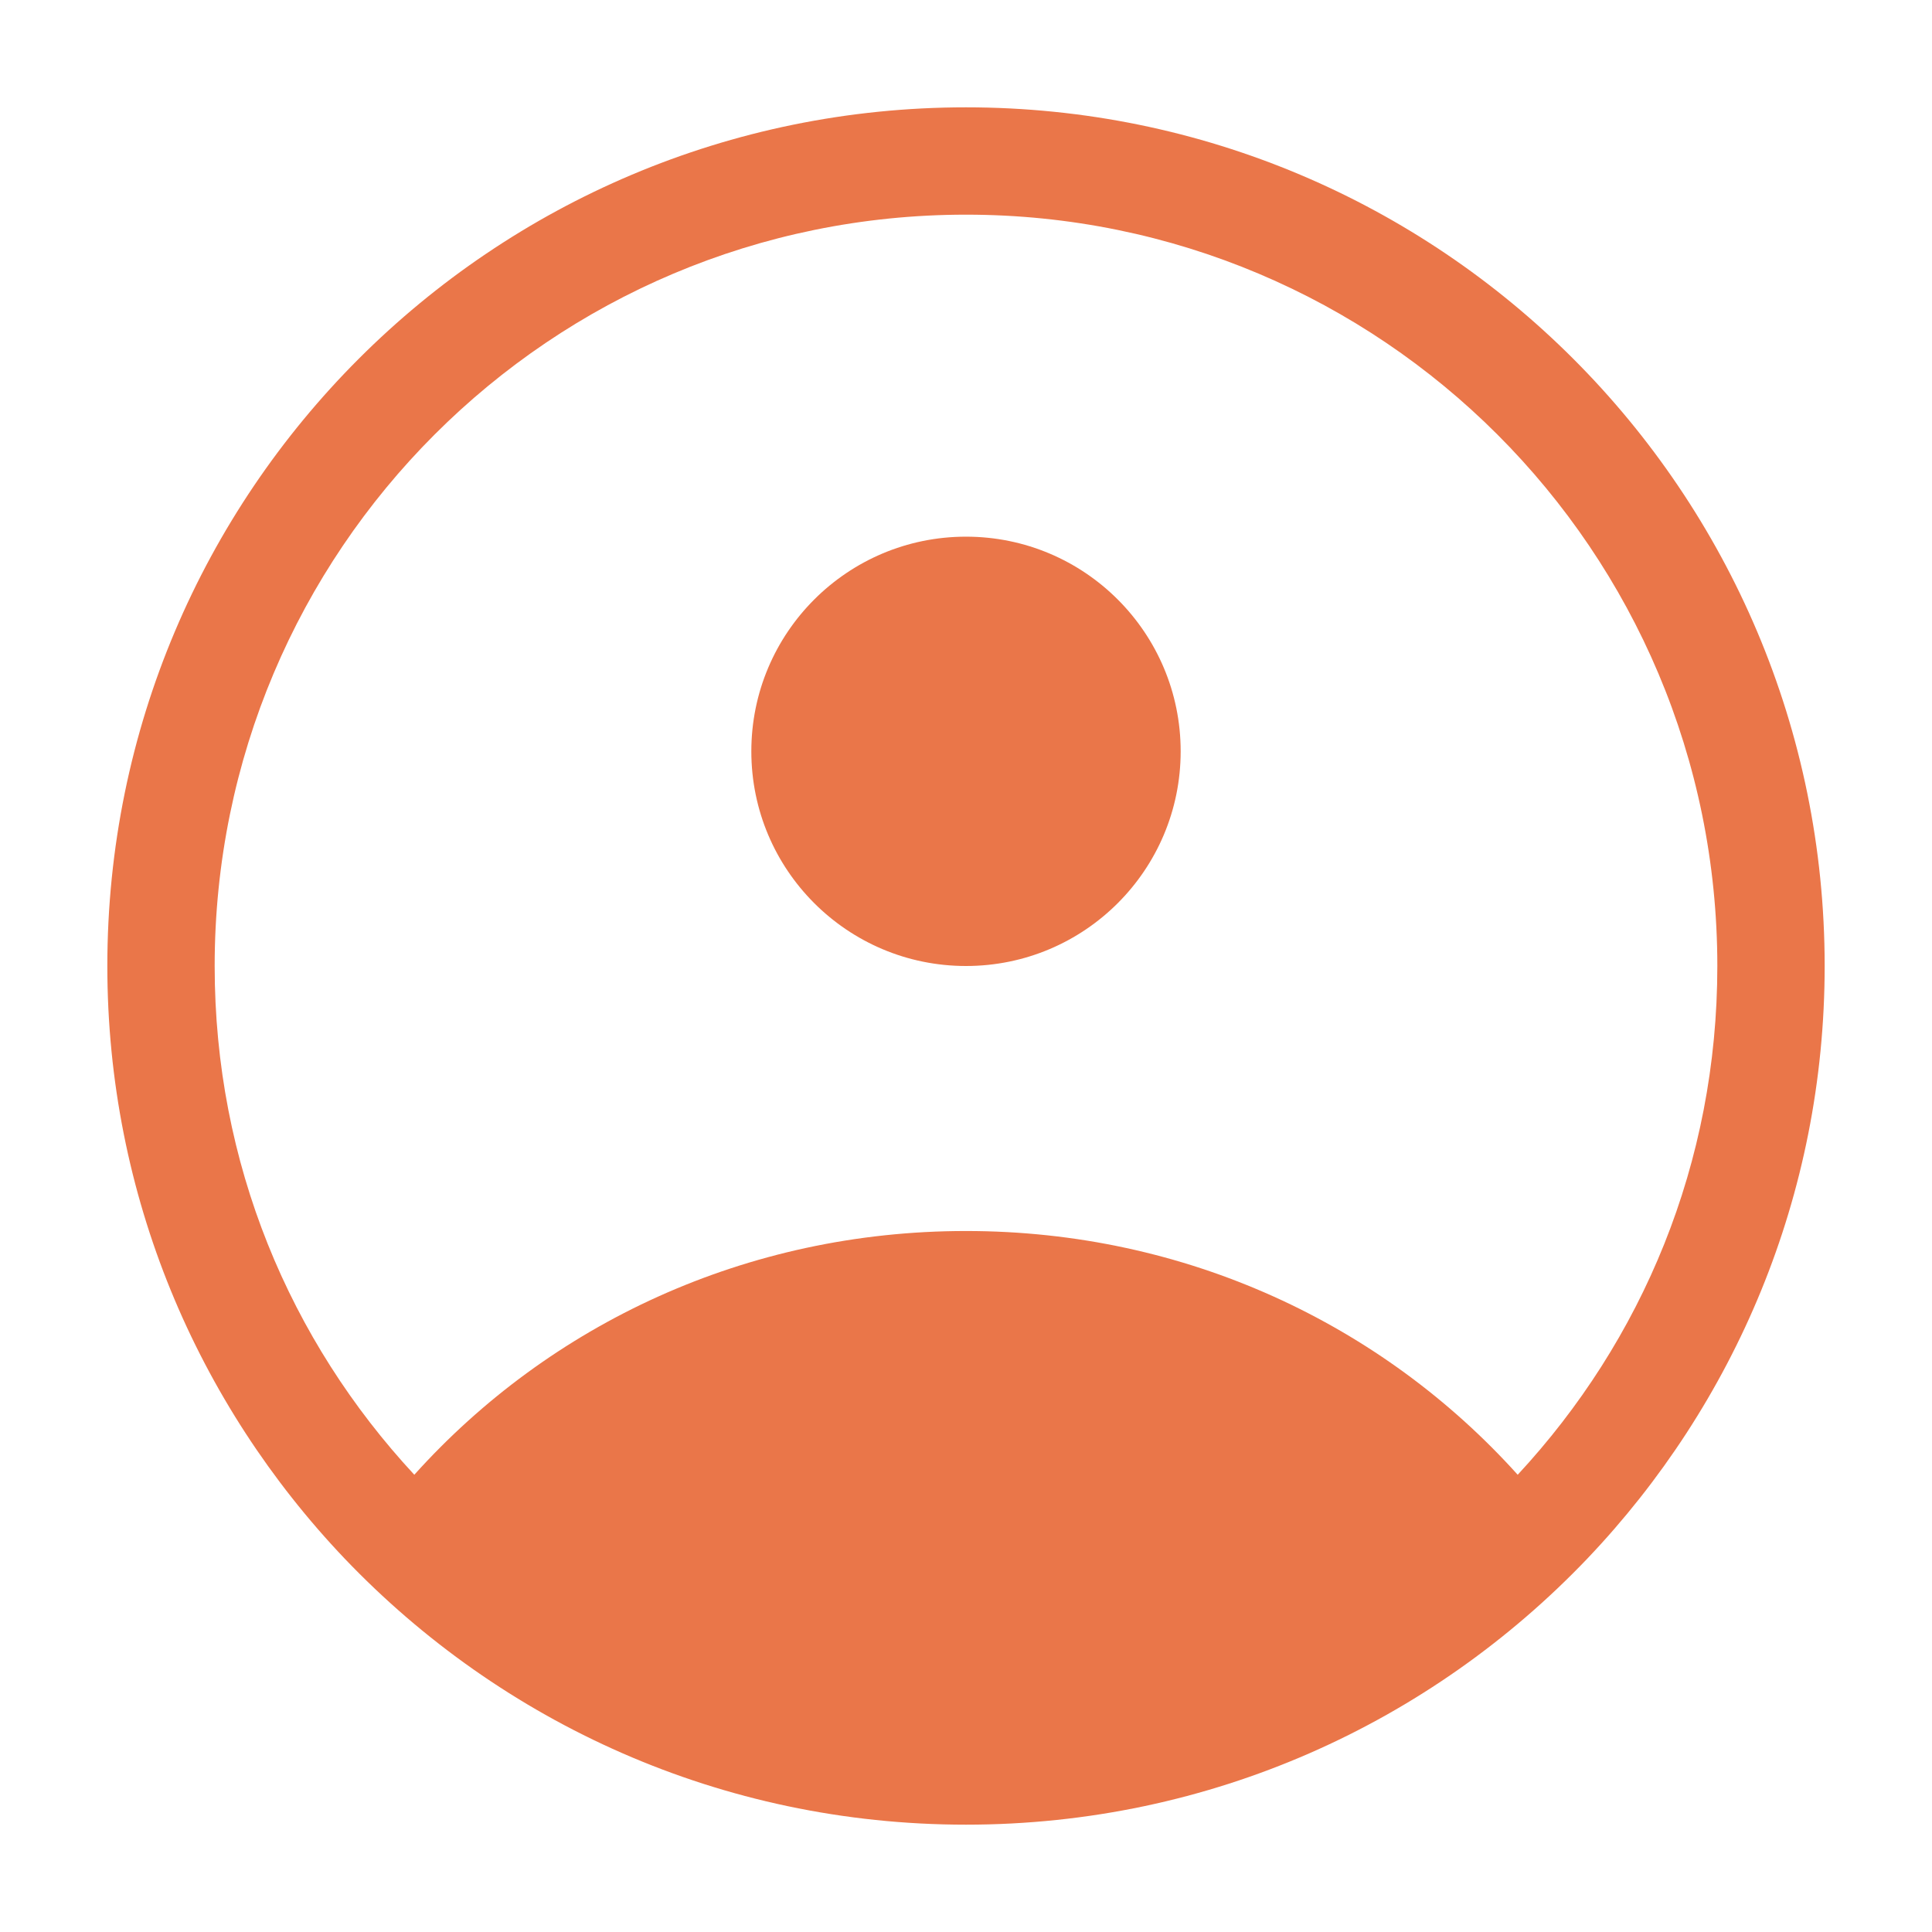 <?xml version="1.0" encoding="utf-8"?>
<!DOCTYPE svg PUBLIC "-//W3C//DTD SVG 1.1//EN" "http://www.w3.org/Graphics/SVG/1.1/DTD/svg11.dtd">
<svg version="1.1" xmlns="http://www.w3.org/2000/svg" xmlns:xlink="http://www.w3.org/1999/xlink" x="0px" y="0px" width="18px"
	 height="18px" viewBox="0 0 18 18" enable-background="new 0 0 18 18" xml:space="preserve">
<g id="D">
	<path fill="#EA7649" d="M9,1C4.58,1,1,4.58,1,9c0,2.14,0.84,4.08,2.21,5.52C4.67,16.05,6.72,17,9,17s4.33-0.95,5.79-2.48
		C16.16,13.08,17,11.14,17,9C17,4.58,13.42,1,9,1z M14.14,13.74c-1.26-1.4-3.09-2.271-5.14-2.271s-3.88,0.87-5.14,2.271
		C2.7,12.49,2,10.84,2,9c0-3.87,3.13-7,7-7s7,3.13,7,7C16,10.84,15.3,12.49,14.14,13.74z"/>
	<circle fill="#EA7649" cx="9" cy="7" r="2"/>
</g>
</svg>
